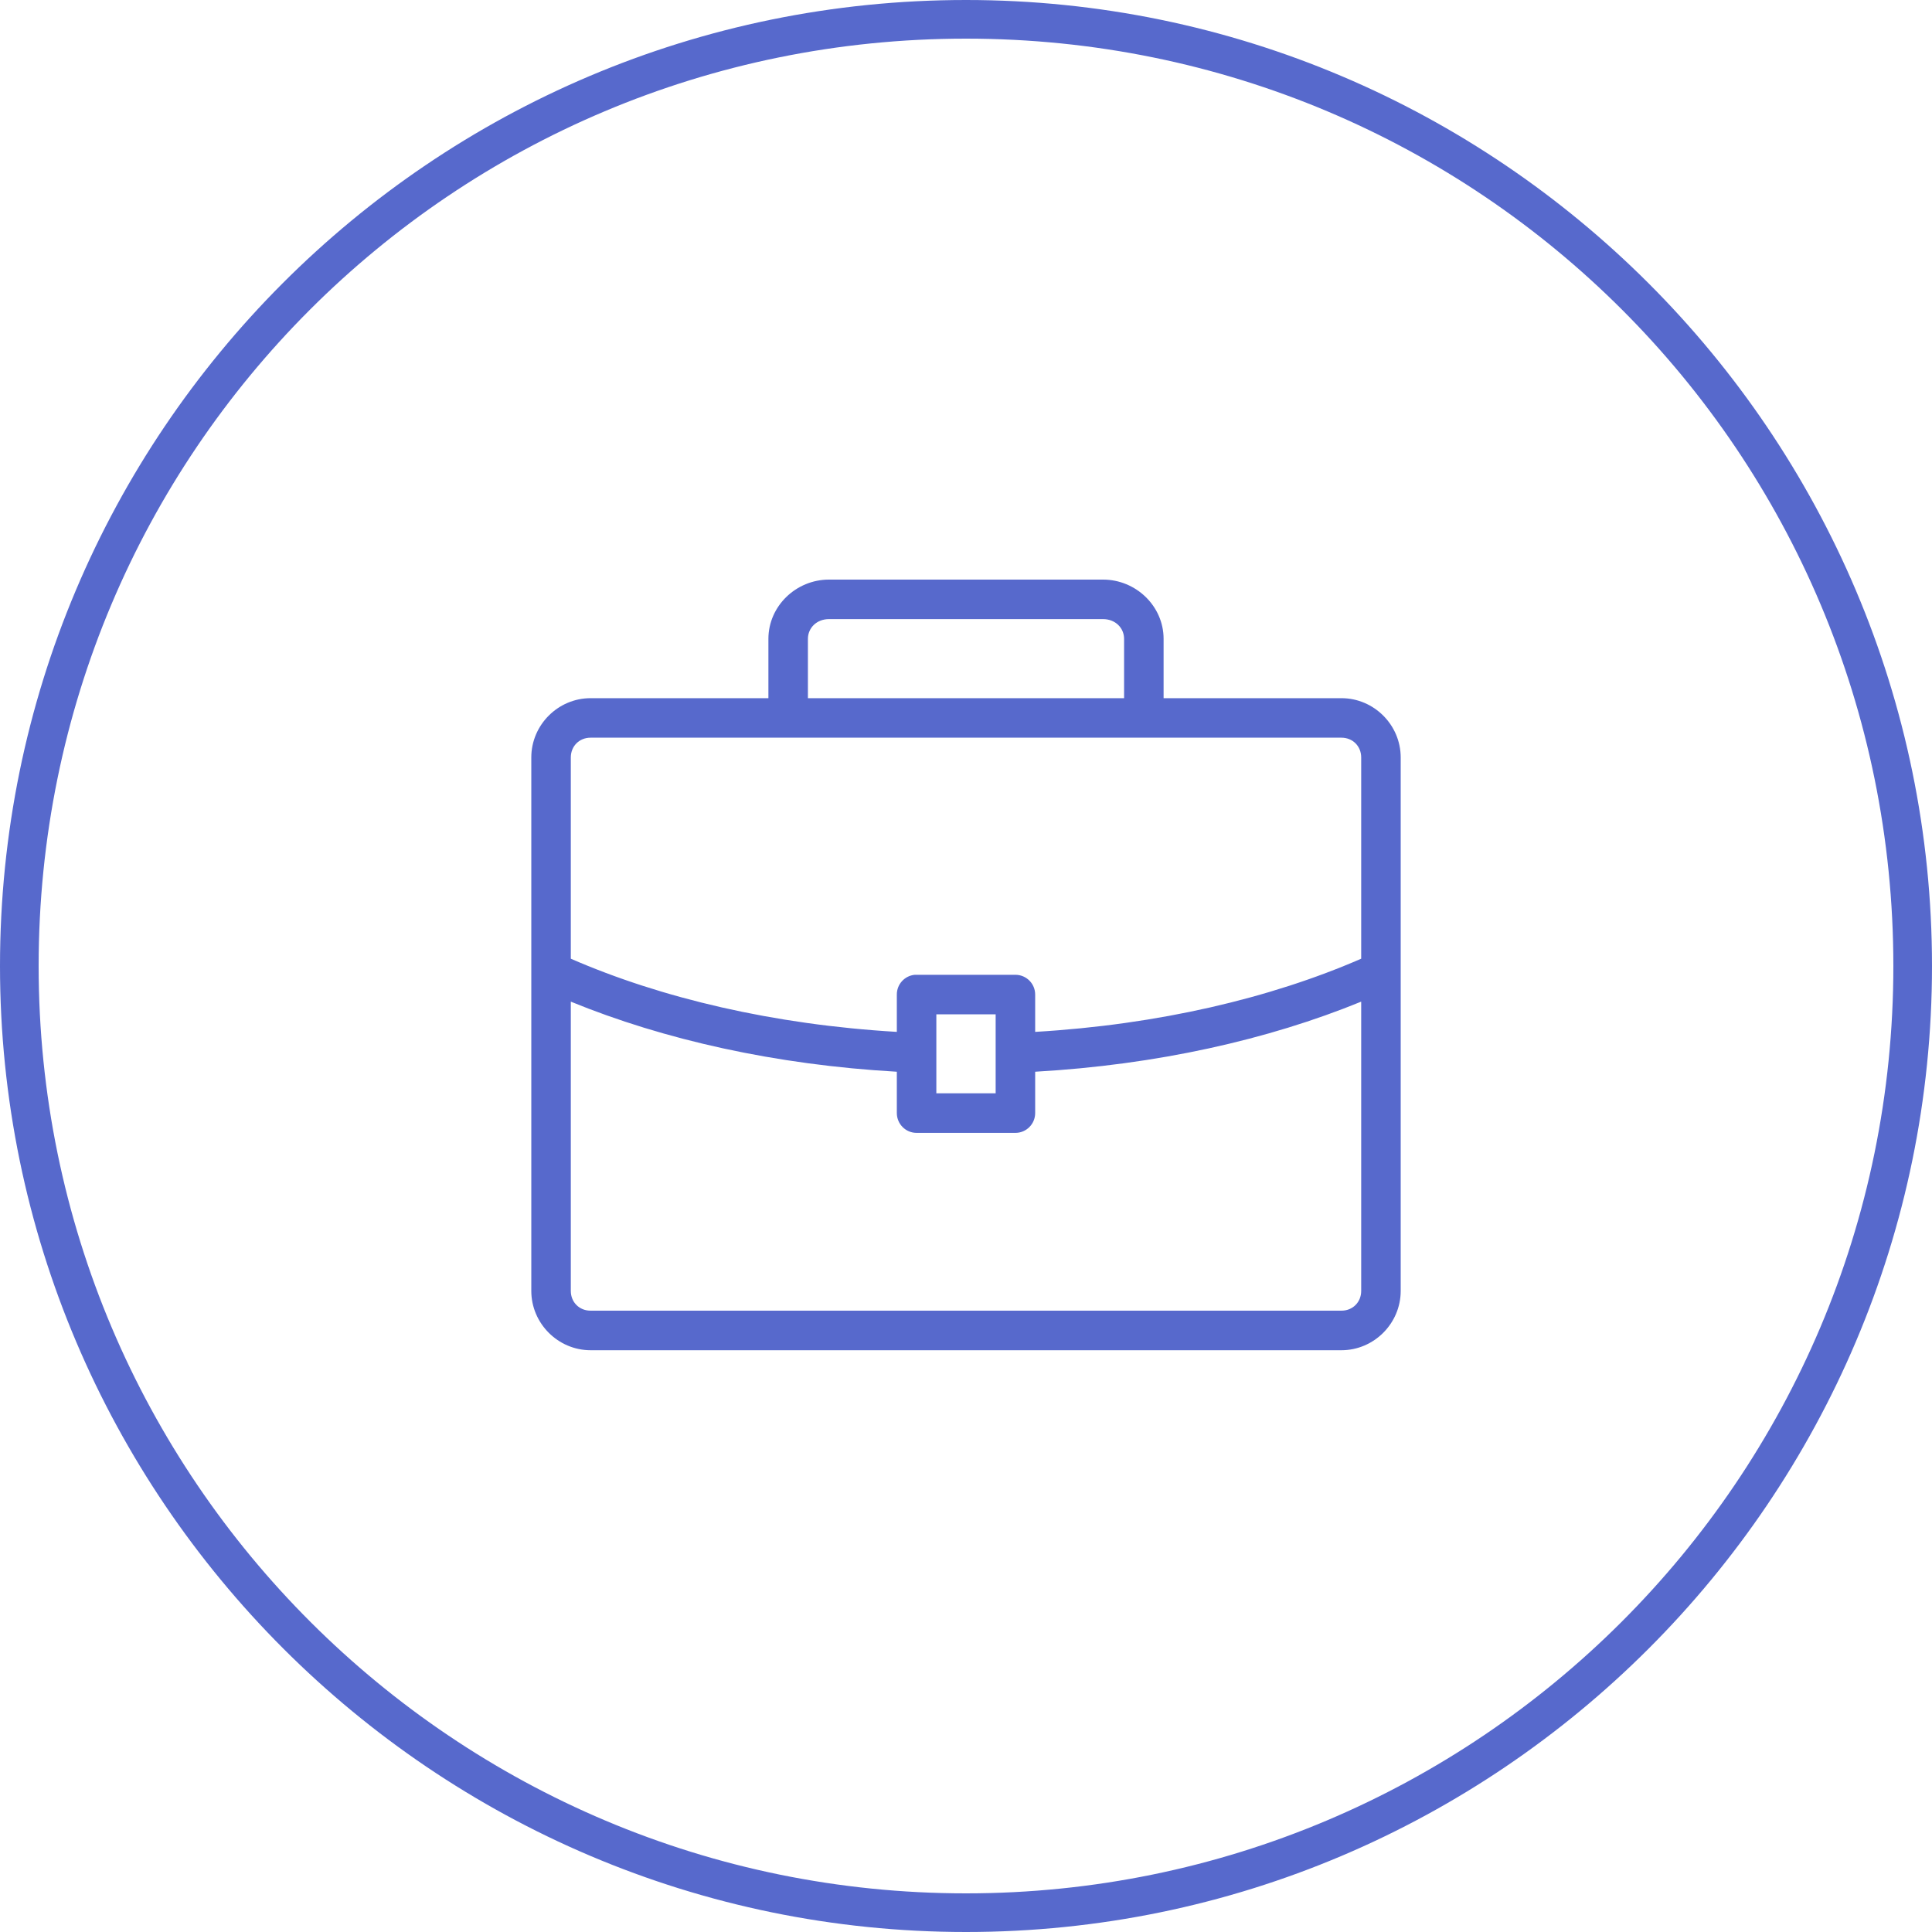 <?xml version="1.0" encoding="UTF-8"?>
<svg width="40px" height="40px" viewBox="0 0 40 40" version="1.1" xmlns="http://www.w3.org/2000/svg" xmlns:xlink="http://www.w3.org/1999/xlink">
    <!-- Generator: Sketch 52.6 (67491) - http://www.bohemiancoding.com/sketch -->
    <title>Group 6</title>
    <desc>Created with Sketch.</desc>
    <g id="Self-Service-V5" stroke="none" stroke-width="1" fill="none" fill-rule="evenodd">
        <g id="1B-Home" transform="translate(-16, -95)" fill="#5769CC" fill-rule="nonzero">
            <g id="Group-4" transform="translate(0, 64)">
                <g id="Group-6" transform="translate(16, 31)">
                    <path d="M20,0 C8.933,0 0,8.978 0,20 C0,31.022 8.978,40 20,40 C31.022,40 40,31.022 40,20 C40,8.978 31.022,0 20,0 Z M20,39.2 C9.422,39.2 0.8,30.628 0.8,20 C0.8,9.372 9.372,0.8 20,0.8 C30.628,0.8 39.2,9.372 39.2,20 C39.2,30.628 30.578,39.2 20,39.2 Z M17.162,12 C16.482,12 15.909,12.548 15.909,13.227 L15.909,14.455 L12.227,14.455 C11.554,14.455 11,15.009 11,15.682 L11,26.727 C11,27.4 11.554,27.955 12.227,27.955 L27.773,27.955 C28.446,27.955 29,27.4 29,26.727 L29,15.682 C29,15.009 28.446,14.455 27.773,14.455 L24.091,14.455 L24.091,13.227 C24.091,12.548 23.518,12 22.838,12 L17.162,12 Z M17.162,12.818 L22.838,12.818 C23.091,12.818 23.273,13 23.273,13.227 L23.273,14.455 L16.727,14.455 L16.727,13.227 C16.727,13 16.909,12.818 17.162,12.818 Z M12.227,15.273 L27.773,15.273 C28.006,15.273 28.182,15.448 28.182,15.682 L28.182,19.849 C26.306,20.666 23.983,21.214 21.432,21.364 L21.432,20.591 C21.432,20.365 21.249,20.182 21.023,20.182 L18.977,20.182 C18.964,20.181 18.952,20.181 18.939,20.182 C18.728,20.202 18.567,20.379 18.568,20.591 L18.568,21.364 C16.017,21.214 13.694,20.666 11.818,19.849 L11.818,15.682 C11.818,15.448 11.994,15.273 12.227,15.273 Z M11.818,20.738 C13.746,21.527 16.054,22.046 18.568,22.189 L18.568,23.045 C18.568,23.271 18.751,23.455 18.977,23.455 L21.023,23.455 C21.249,23.455 21.432,23.271 21.432,23.045 L21.432,22.189 C23.946,22.046 26.254,21.527 28.182,20.738 L28.182,26.727 C28.182,26.961 28.006,27.136 27.773,27.136 L12.227,27.136 C11.994,27.136 11.818,26.961 11.818,26.727 L11.818,20.738 Z M19.386,21 L20.614,21 L20.614,22.636 L19.386,22.636 L19.386,21 Z" id="Shape"></path>
                </g>
            </g>
        </g>
    </g>
</svg>